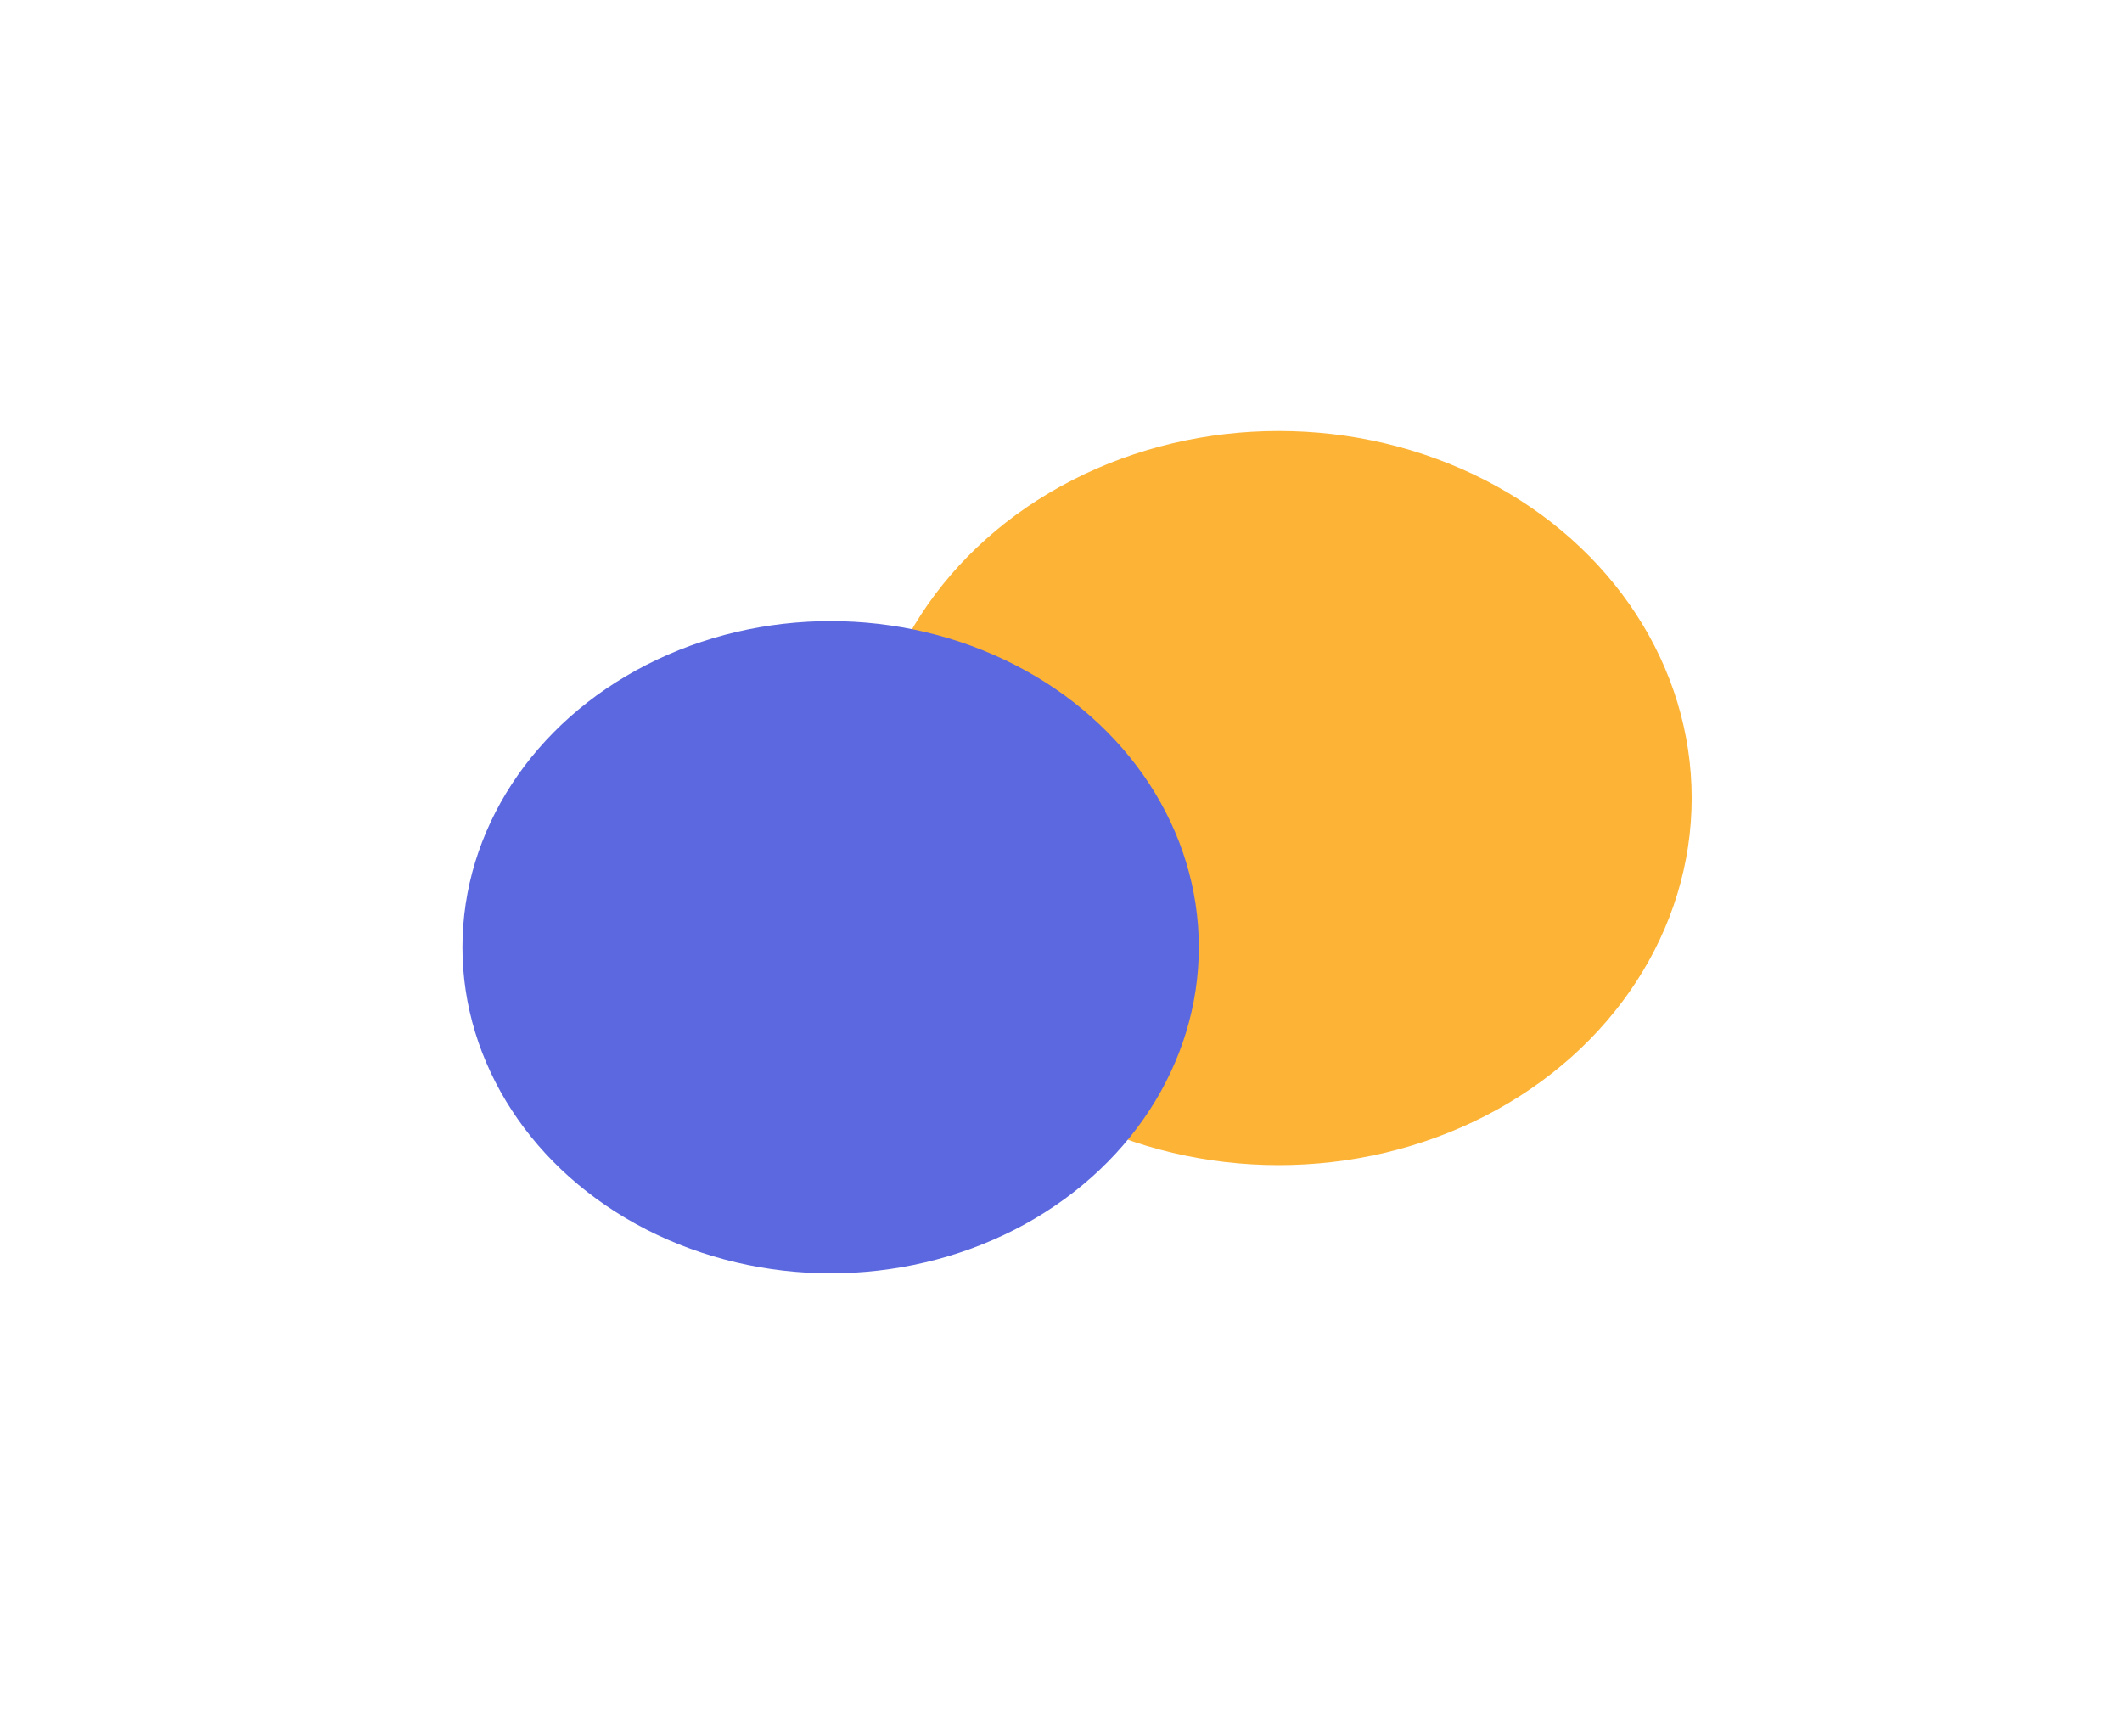 <svg width="2510" height="2053" viewBox="0 0 2510 2053" fill="none" xmlns="http://www.w3.org/2000/svg">
<g filter="url(#filter0_f_1_1163)">
<ellipse cx="1512.5" cy="943.871" rx="488.5" ry="434.124" fill="#FCB336"/>
</g>
<g filter="url(#filter1_f_1_1163)">
<ellipse cx="982.5" cy="1120.26" rx="435.5" ry="385.684" fill="#5B68DF"/>
</g>
<defs>
<filter id="filter0_f_1_1163" x="515" y="0.747" width="1995" height="1886.25" filterUnits="userSpaceOnUse" color-interpolation-filters="sRGB">
<feFlood flood-opacity="0" result="BackgroundImageFix"/>
<feBlend mode="normal" in="SourceGraphic" in2="BackgroundImageFix" result="shape"/>
<feGaussianBlur stdDeviation="254.5" result="effect1_foregroundBlur_1_1163"/>
</filter>
<filter id="filter1_f_1_1163" x="0" y="187.578" width="1965" height="1865.37" filterUnits="userSpaceOnUse" color-interpolation-filters="sRGB">
<feFlood flood-opacity="0" result="BackgroundImageFix"/>
<feBlend mode="normal" in="SourceGraphic" in2="BackgroundImageFix" result="shape"/>
<feGaussianBlur stdDeviation="273.5" result="effect1_foregroundBlur_1_1163"/>
</filter>
</defs>
</svg>
